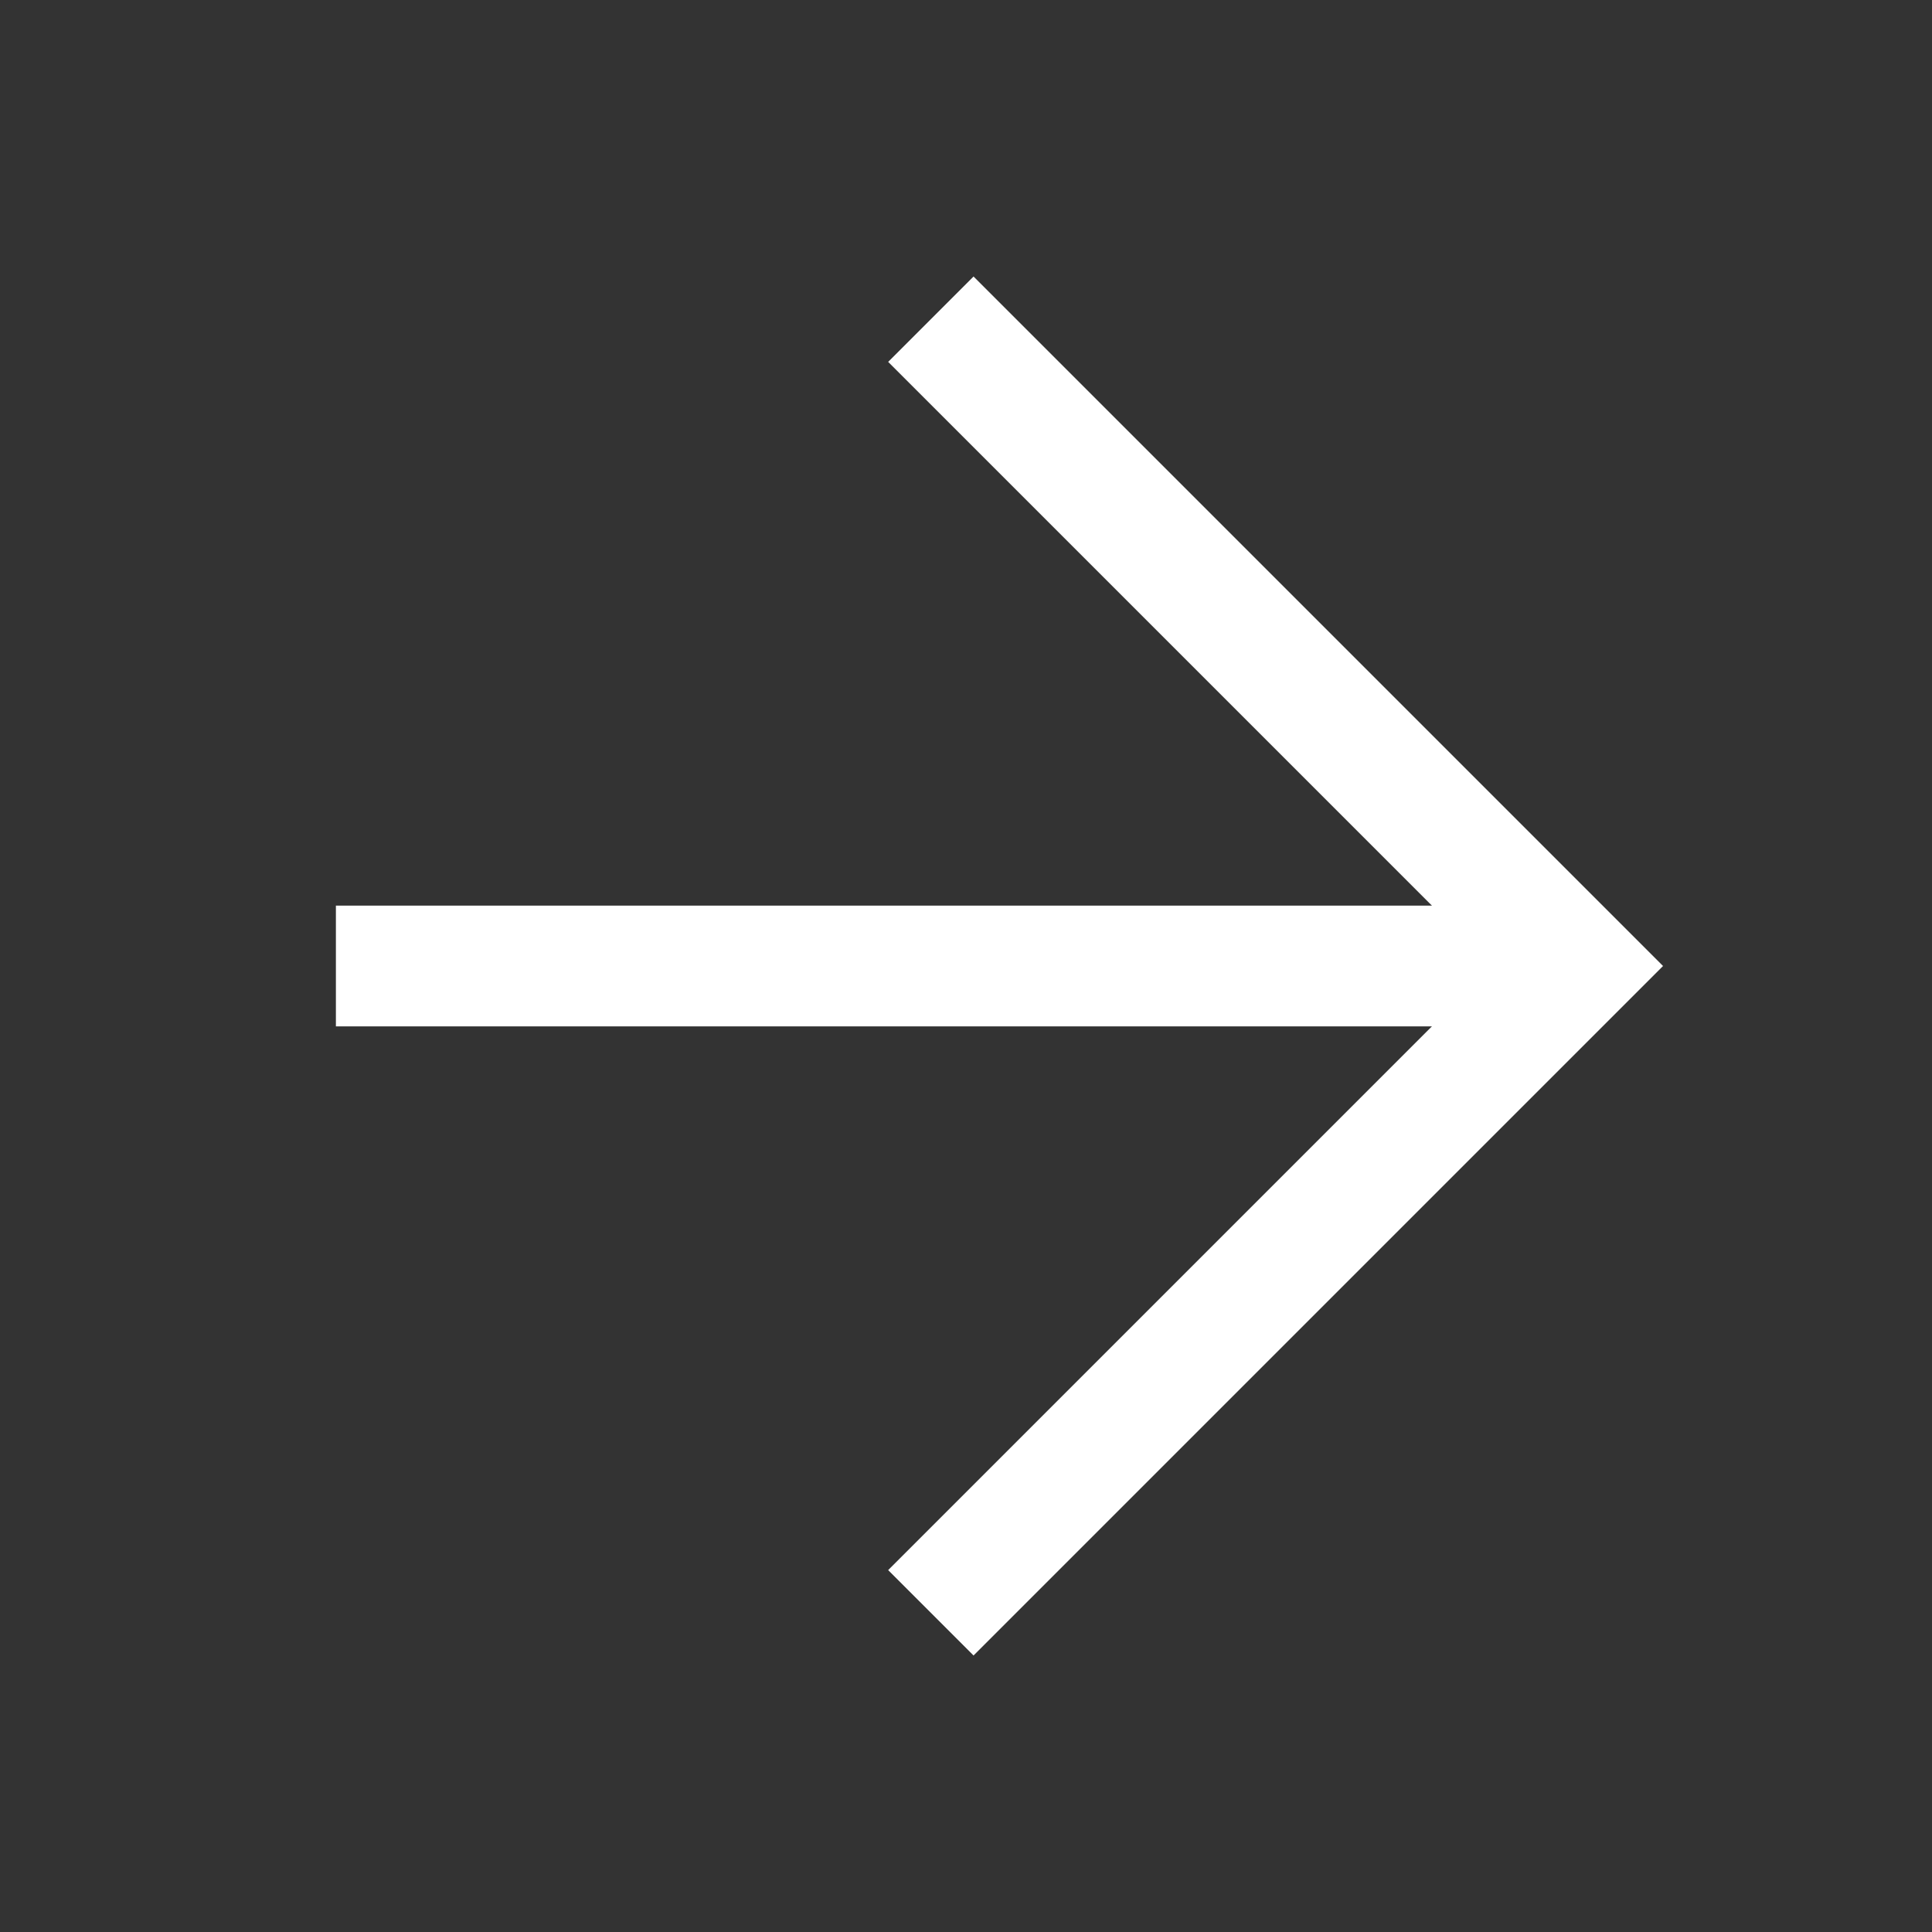 <svg width="64" height="64" viewBox="0 0 64 64" version="1.1" id="svg5" xmlns="http://www.w3.org/2000/svg" xmlns:svg="http://www.w3.org/2000/svg">
  <rect x="0" y="0" width="64" height="64" fill="#333333" stroke="none"/>
  <path d="m 30.836,10.574 21.426,21.426 -21.426,21.426" style="fill:none;fill-rule:evenodd;stroke:#ffffff;stroke-width:4;paint-order:markers fill stroke;"/>
  <path d="m 52.262,32 -41.135,0" style="fill:none;fill-rule:evenodd;stroke:#ffffff;stroke-width:4;paint-order:markers fill stroke;" />
</svg>
